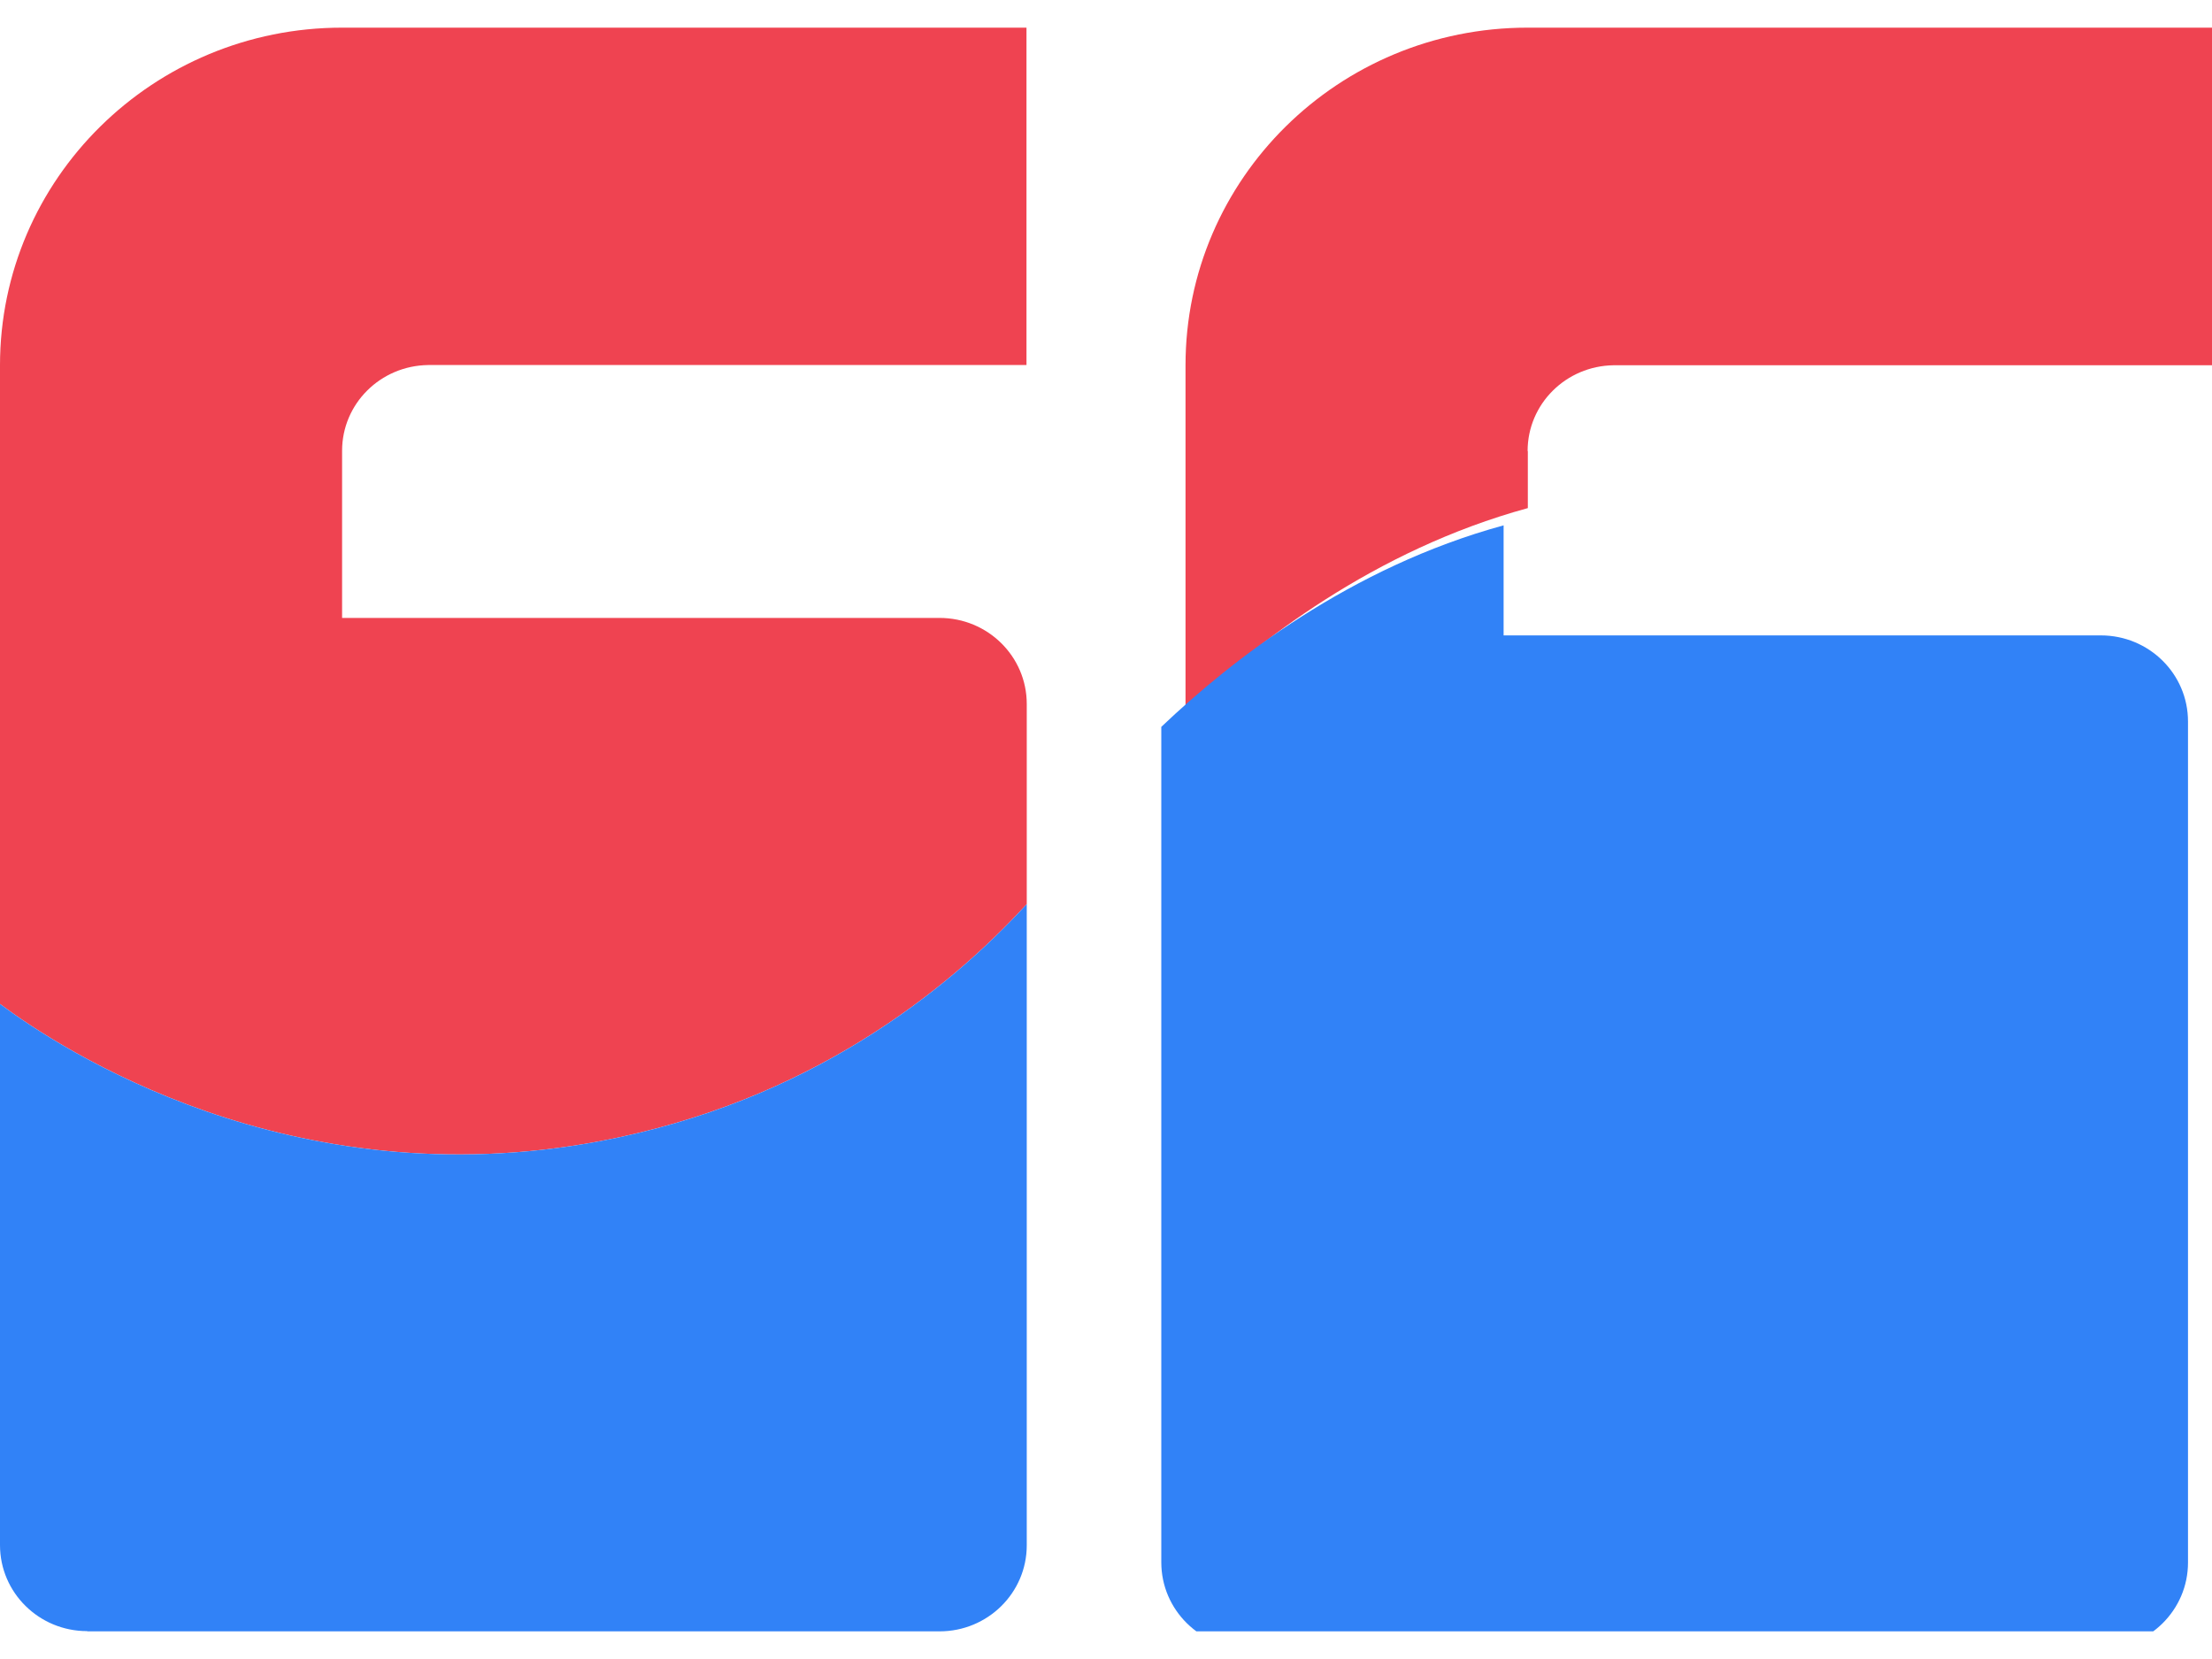 <svg width="40" height="30" viewBox="0 0 40 30" fill="none" xmlns="http://www.w3.org/2000/svg">
<g clip-path="url(#clip0_1505_57485)">
<path d="M27.624 8.156C27.624 7.305 28.317 6.617 29.179 6.605H40V0.5H27.624C24.205 0.5 21.438 3.235 21.438 6.605V11.178V12.832C22.711 11.616 24.856 9.946 27.628 9.188V8.156H27.624Z" fill="#EF4351"/>
<path d="M10.85 20.636C14.625 19.923 17.123 17.921 18.567 16.349V12.73C18.567 11.87 17.861 11.174 16.99 11.174H6.186V8.152C6.186 7.301 6.879 6.613 7.742 6.601H18.562V0.5H6.186C2.772 0.5 0 3.235 0 6.605V11.178V18.155C1.091 18.969 5.24 21.692 10.85 20.636Z" fill="#EF4351"/>
<path d="M22.577 29.812H37.99C38.861 29.812 39.566 29.116 39.566 28.256V13.046C39.566 12.186 38.861 11.49 37.99 11.49H27.19V9.5C24.419 10.257 22.278 11.928 21 13.144V28.252C21 29.112 21.705 29.808 22.577 29.808V29.812Z" fill="#3182F7"/>
<path d="M1.577 29.5H16.99C17.861 29.5 18.567 28.804 18.567 27.944V16.349C17.123 17.921 14.625 19.924 10.85 20.636C5.24 21.692 1.091 18.97 0 18.155V27.94C0 28.8 0.705 29.496 1.577 29.496V29.5Z" fill="#3182F7"/>
</g>
<defs>
<clipPath id="clip0_1505_57485">
<rect width="40" height="29" fill="white" transform="translate(0 0.5)"/>
</clipPath>
</defs>
</svg>
